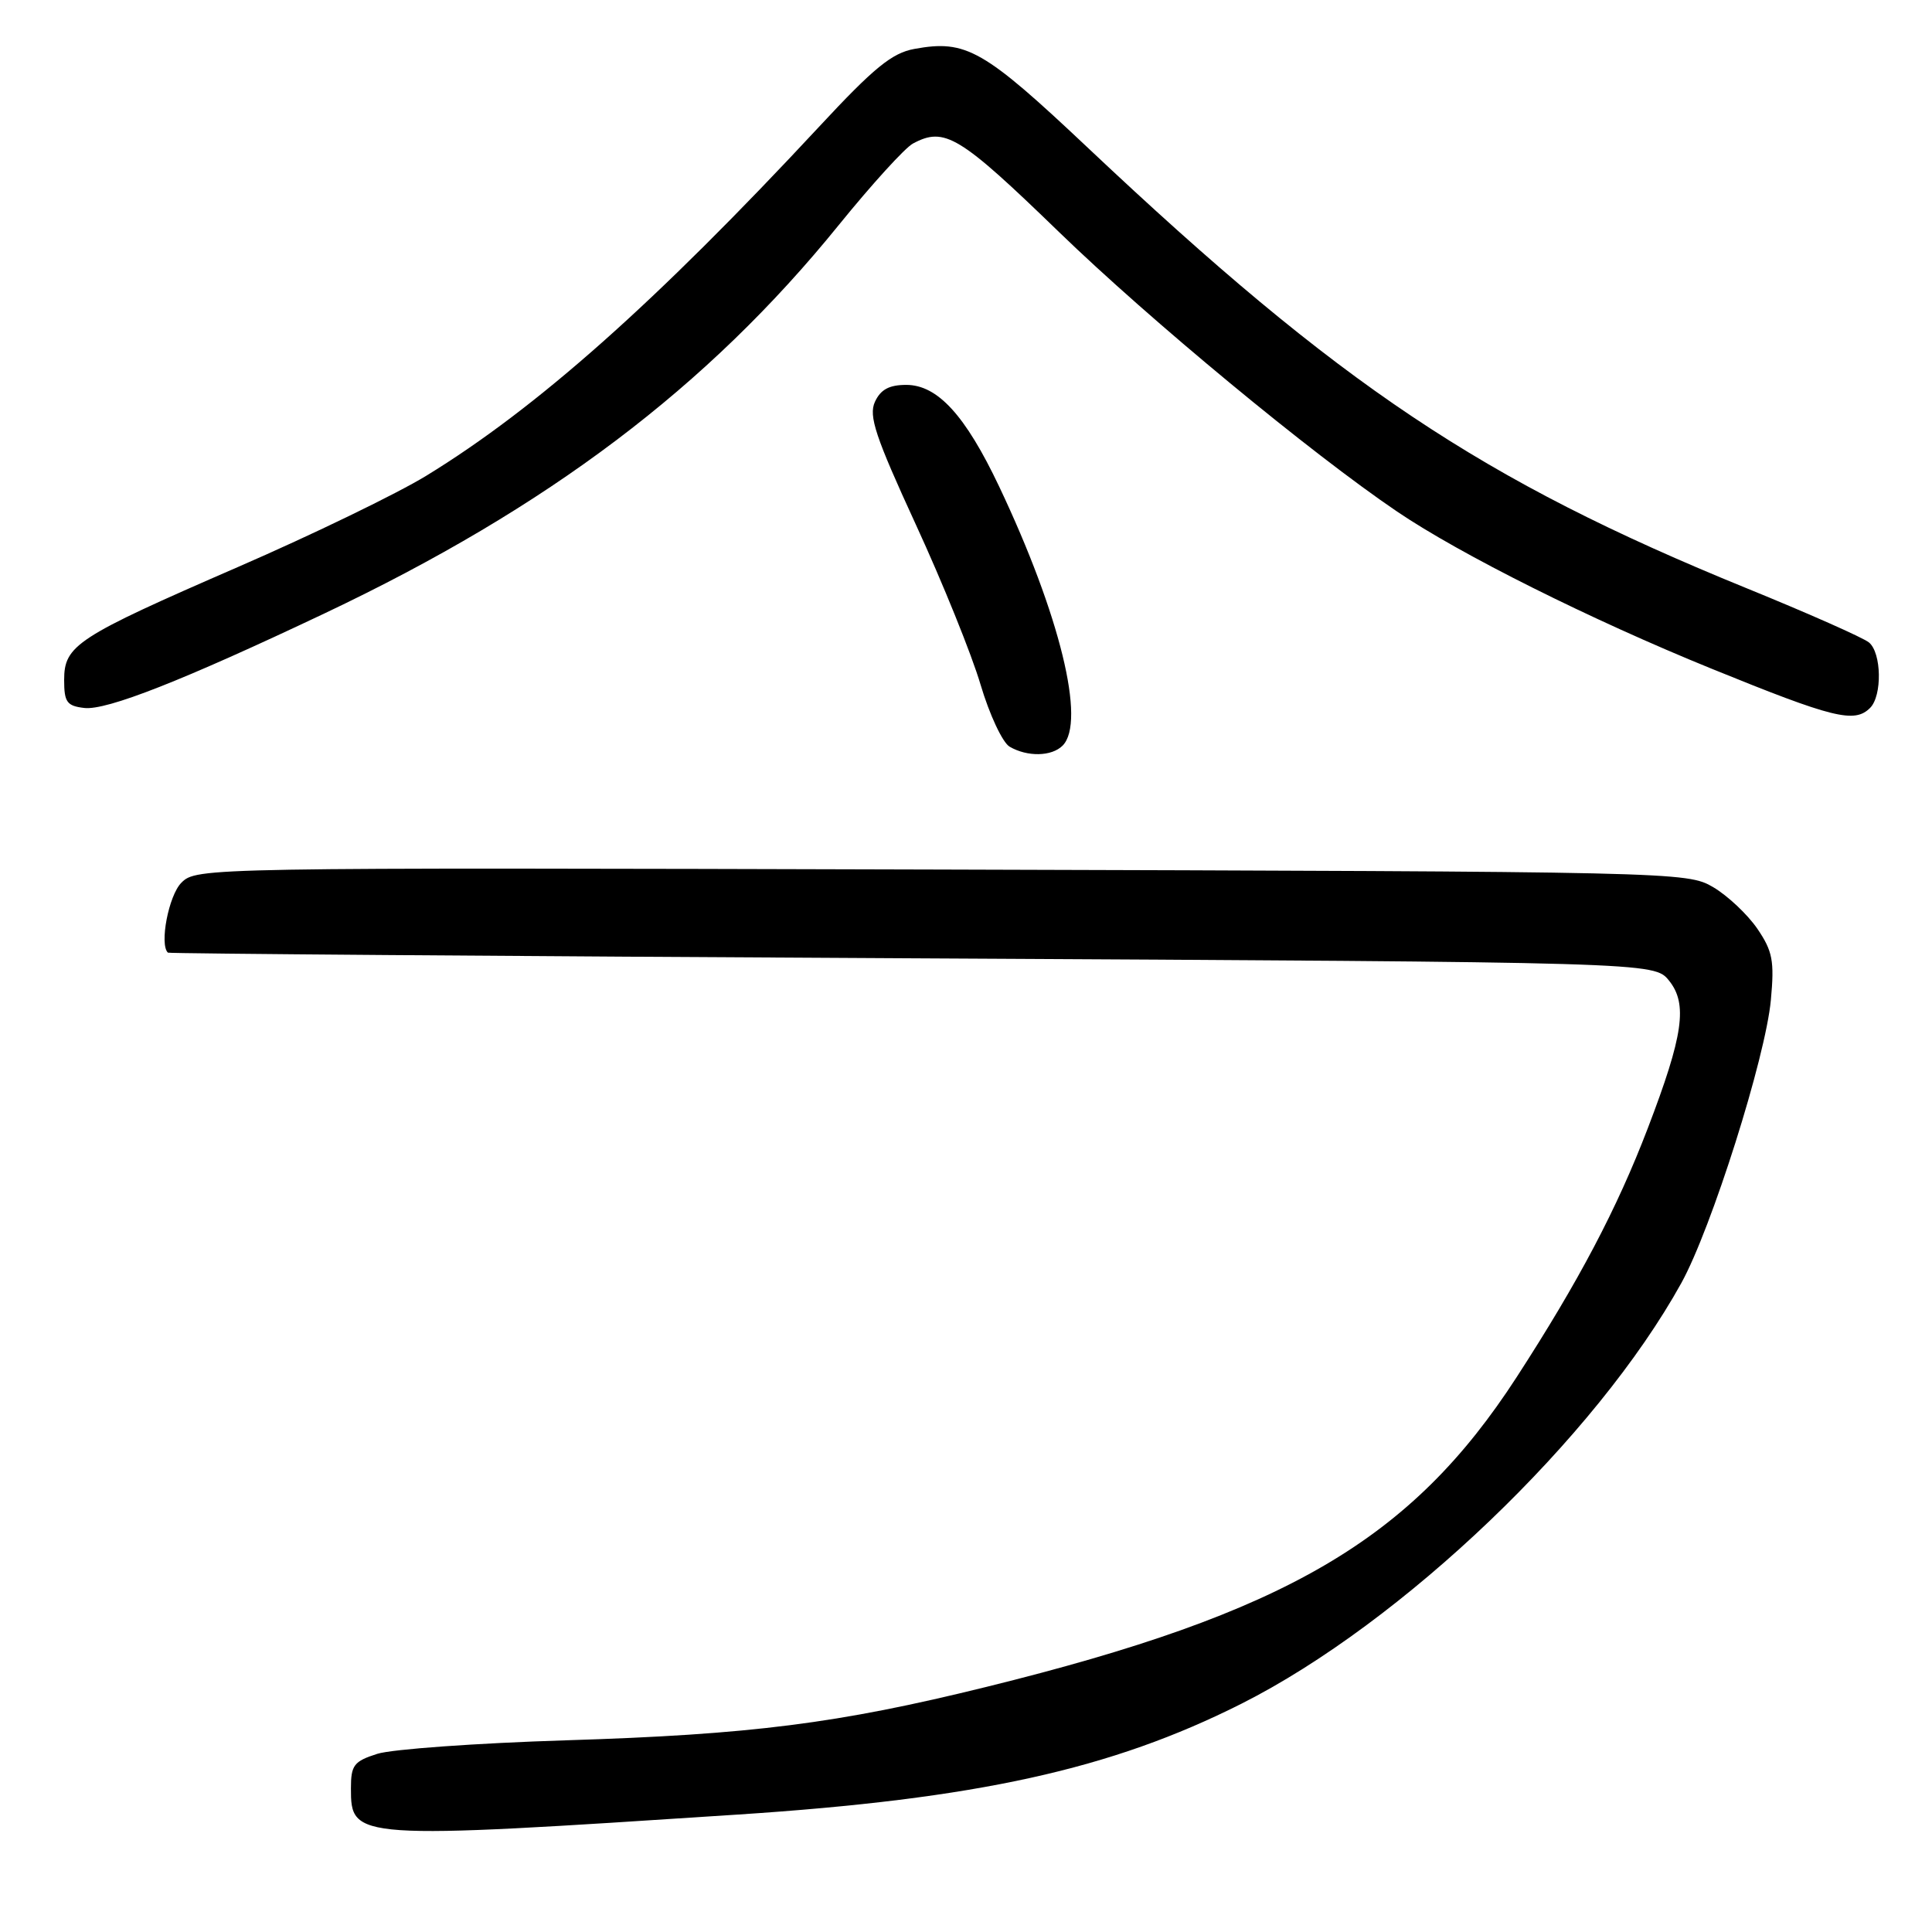 <?xml version="1.0" encoding="UTF-8" standalone="no"?>
<!DOCTYPE svg PUBLIC "-//W3C//DTD SVG 1.1//EN" "http://www.w3.org/Graphics/SVG/1.1/DTD/svg11.dtd" >
<svg xmlns="http://www.w3.org/2000/svg" xmlns:xlink="http://www.w3.org/1999/xlink" version="1.1" viewBox="0 0 256 256">
 <g >
 <path fill="currentColor"
d=" M 97.75 240.44 C 129.49 238.36 147.23 234.45 164.50 225.75 C 185.82 215.00 211.47 190.46 222.79 170.00 C 226.78 162.78 233.95 140.11 234.65 132.50 C 235.13 127.31 234.88 126.03 232.85 123.05 C 231.55 121.16 228.92 118.68 227.00 117.55 C 223.54 115.52 222.31 115.50 124.78 115.22 C 26.75 114.95 26.04 114.96 24.03 116.97 C 22.35 118.65 21.10 125.16 22.25 126.23 C 22.39 126.36 66.75 126.70 120.84 126.98 C 219.18 127.50 219.18 127.50 221.15 129.93 C 223.65 133.03 223.06 137.17 218.34 149.50 C 214.26 160.16 209.19 169.78 200.97 182.47 C 186.97 204.07 170.46 213.72 130.67 223.53 C 111.02 228.38 99.49 229.84 75.00 230.60 C 63.17 230.97 51.92 231.78 50.00 232.39 C 46.89 233.38 46.50 233.89 46.50 236.97 C 46.50 243.76 46.86 243.78 97.75 240.44 Z  M 140.80 98.80 C 143.93 95.67 140.43 81.41 132.39 64.46 C 127.91 55.02 124.23 51.00 120.08 51.00 C 117.81 51.00 116.68 51.62 115.93 53.25 C 115.08 55.12 115.99 57.85 121.35 69.50 C 124.90 77.20 128.76 86.75 129.93 90.72 C 131.11 94.69 132.84 98.39 133.78 98.94 C 136.13 100.31 139.35 100.25 140.80 98.80 Z  M 247.80 93.80 C 249.42 92.18 249.32 86.51 247.65 85.13 C 246.91 84.51 239.60 81.27 231.40 77.93 C 196.32 63.63 177.55 51.08 144.23 19.66 C 130.31 6.53 128.02 5.23 121.17 6.48 C 118.19 7.02 115.81 8.96 108.50 16.83 C 86.84 40.11 71.13 54.07 56.50 63.03 C 52.65 65.39 41.41 70.84 31.51 75.14 C 10.12 84.44 8.50 85.50 8.50 90.11 C 8.50 93.04 8.86 93.54 11.17 93.81 C 14.13 94.15 24.20 90.19 43.00 81.28 C 72.64 67.23 93.77 51.27 111.14 29.82 C 115.50 24.44 119.93 19.57 120.97 19.02 C 125.17 16.77 127.10 17.94 140.33 30.75 C 152.39 42.43 173.70 60.05 185.13 67.79 C 193.48 73.45 210.81 82.11 226.80 88.61 C 242.95 95.18 245.73 95.87 247.80 93.80 Z "/>
</g>
</svg>